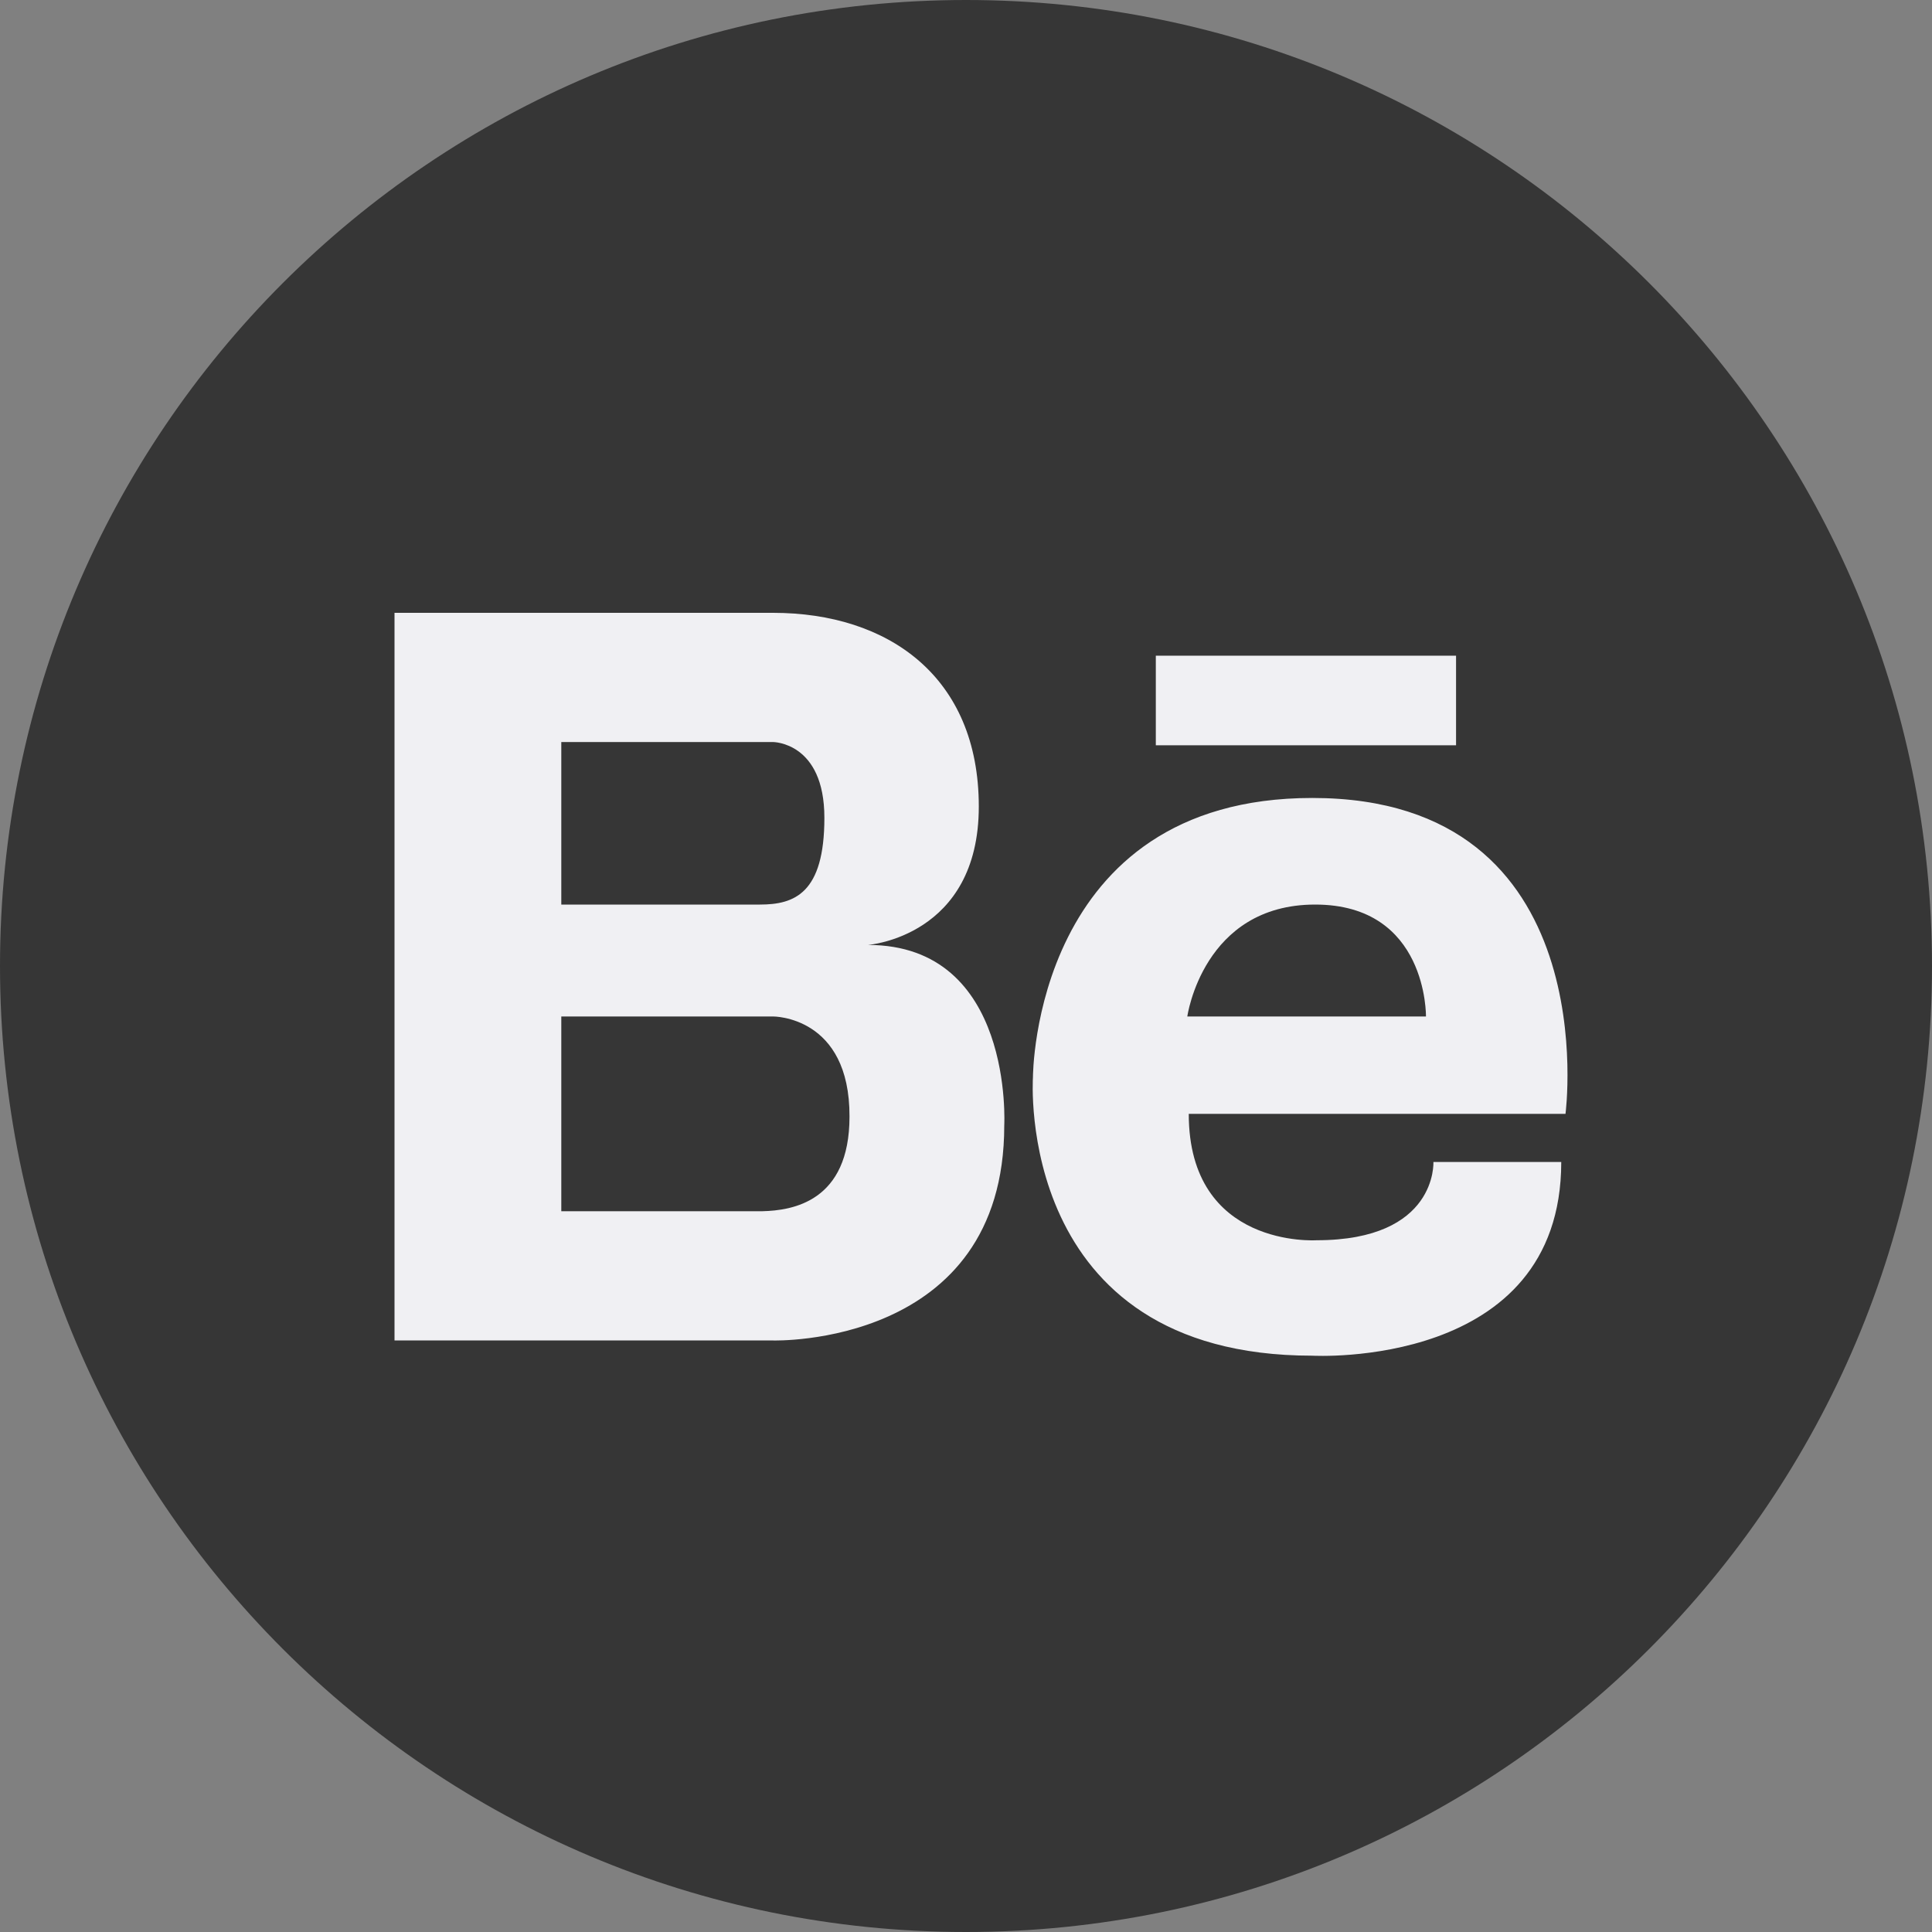 <svg width="40" height="40" viewBox="0 0 40 40" fill="none" xmlns="http://www.w3.org/2000/svg">
<rect x="0" y="0" width="40" height="40" fill="#808080" stroke="none"/>
<path d="M20 40C31.046 40 40 31.046 40 20C40 8.954 31.046 0 20 0C8.954 0 0 8.954 0 20C0 31.046 8.954 40 20 40Z" fill="#363636"/>
<path d="M27.17 16.521C21.393 16.521 21.386 22.276 21.386 22.306C21.386 22.306 20.99 28.068 27.17 28.068C27.17 28.068 32.324 28.361 32.324 24.058H29.677C29.677 24.058 29.765 25.678 27.258 25.678C27.258 25.678 24.612 25.854 24.612 23.061H32.412C32.412 23.061 33.27 16.521 27.17 16.521ZM24.582 21.045C24.582 21.045 24.905 18.728 27.229 18.728C29.56 18.728 29.523 21.045 29.523 21.045H24.582ZM17.97 19.564C17.97 19.564 20.265 19.395 20.265 16.698C20.265 14.007 18.388 12.688 16.005 12.688H8.168V27.753H16.005C16.005 27.753 20.792 27.899 20.792 23.303C20.792 23.303 20.997 19.564 17.97 19.564ZM11.621 15.363H16.005C16.005 15.363 17.068 15.363 17.068 16.932C17.068 18.5 16.445 18.728 15.733 18.728H11.621V15.363ZM15.785 25.077H11.621V21.045H16.005C16.005 21.045 17.596 21.03 17.588 23.119C17.588 24.879 16.408 25.062 15.785 25.077ZM23.93 13.575V15.43H30.146V13.575H23.93Z" fill="#F0F0F3"/>
</svg>
